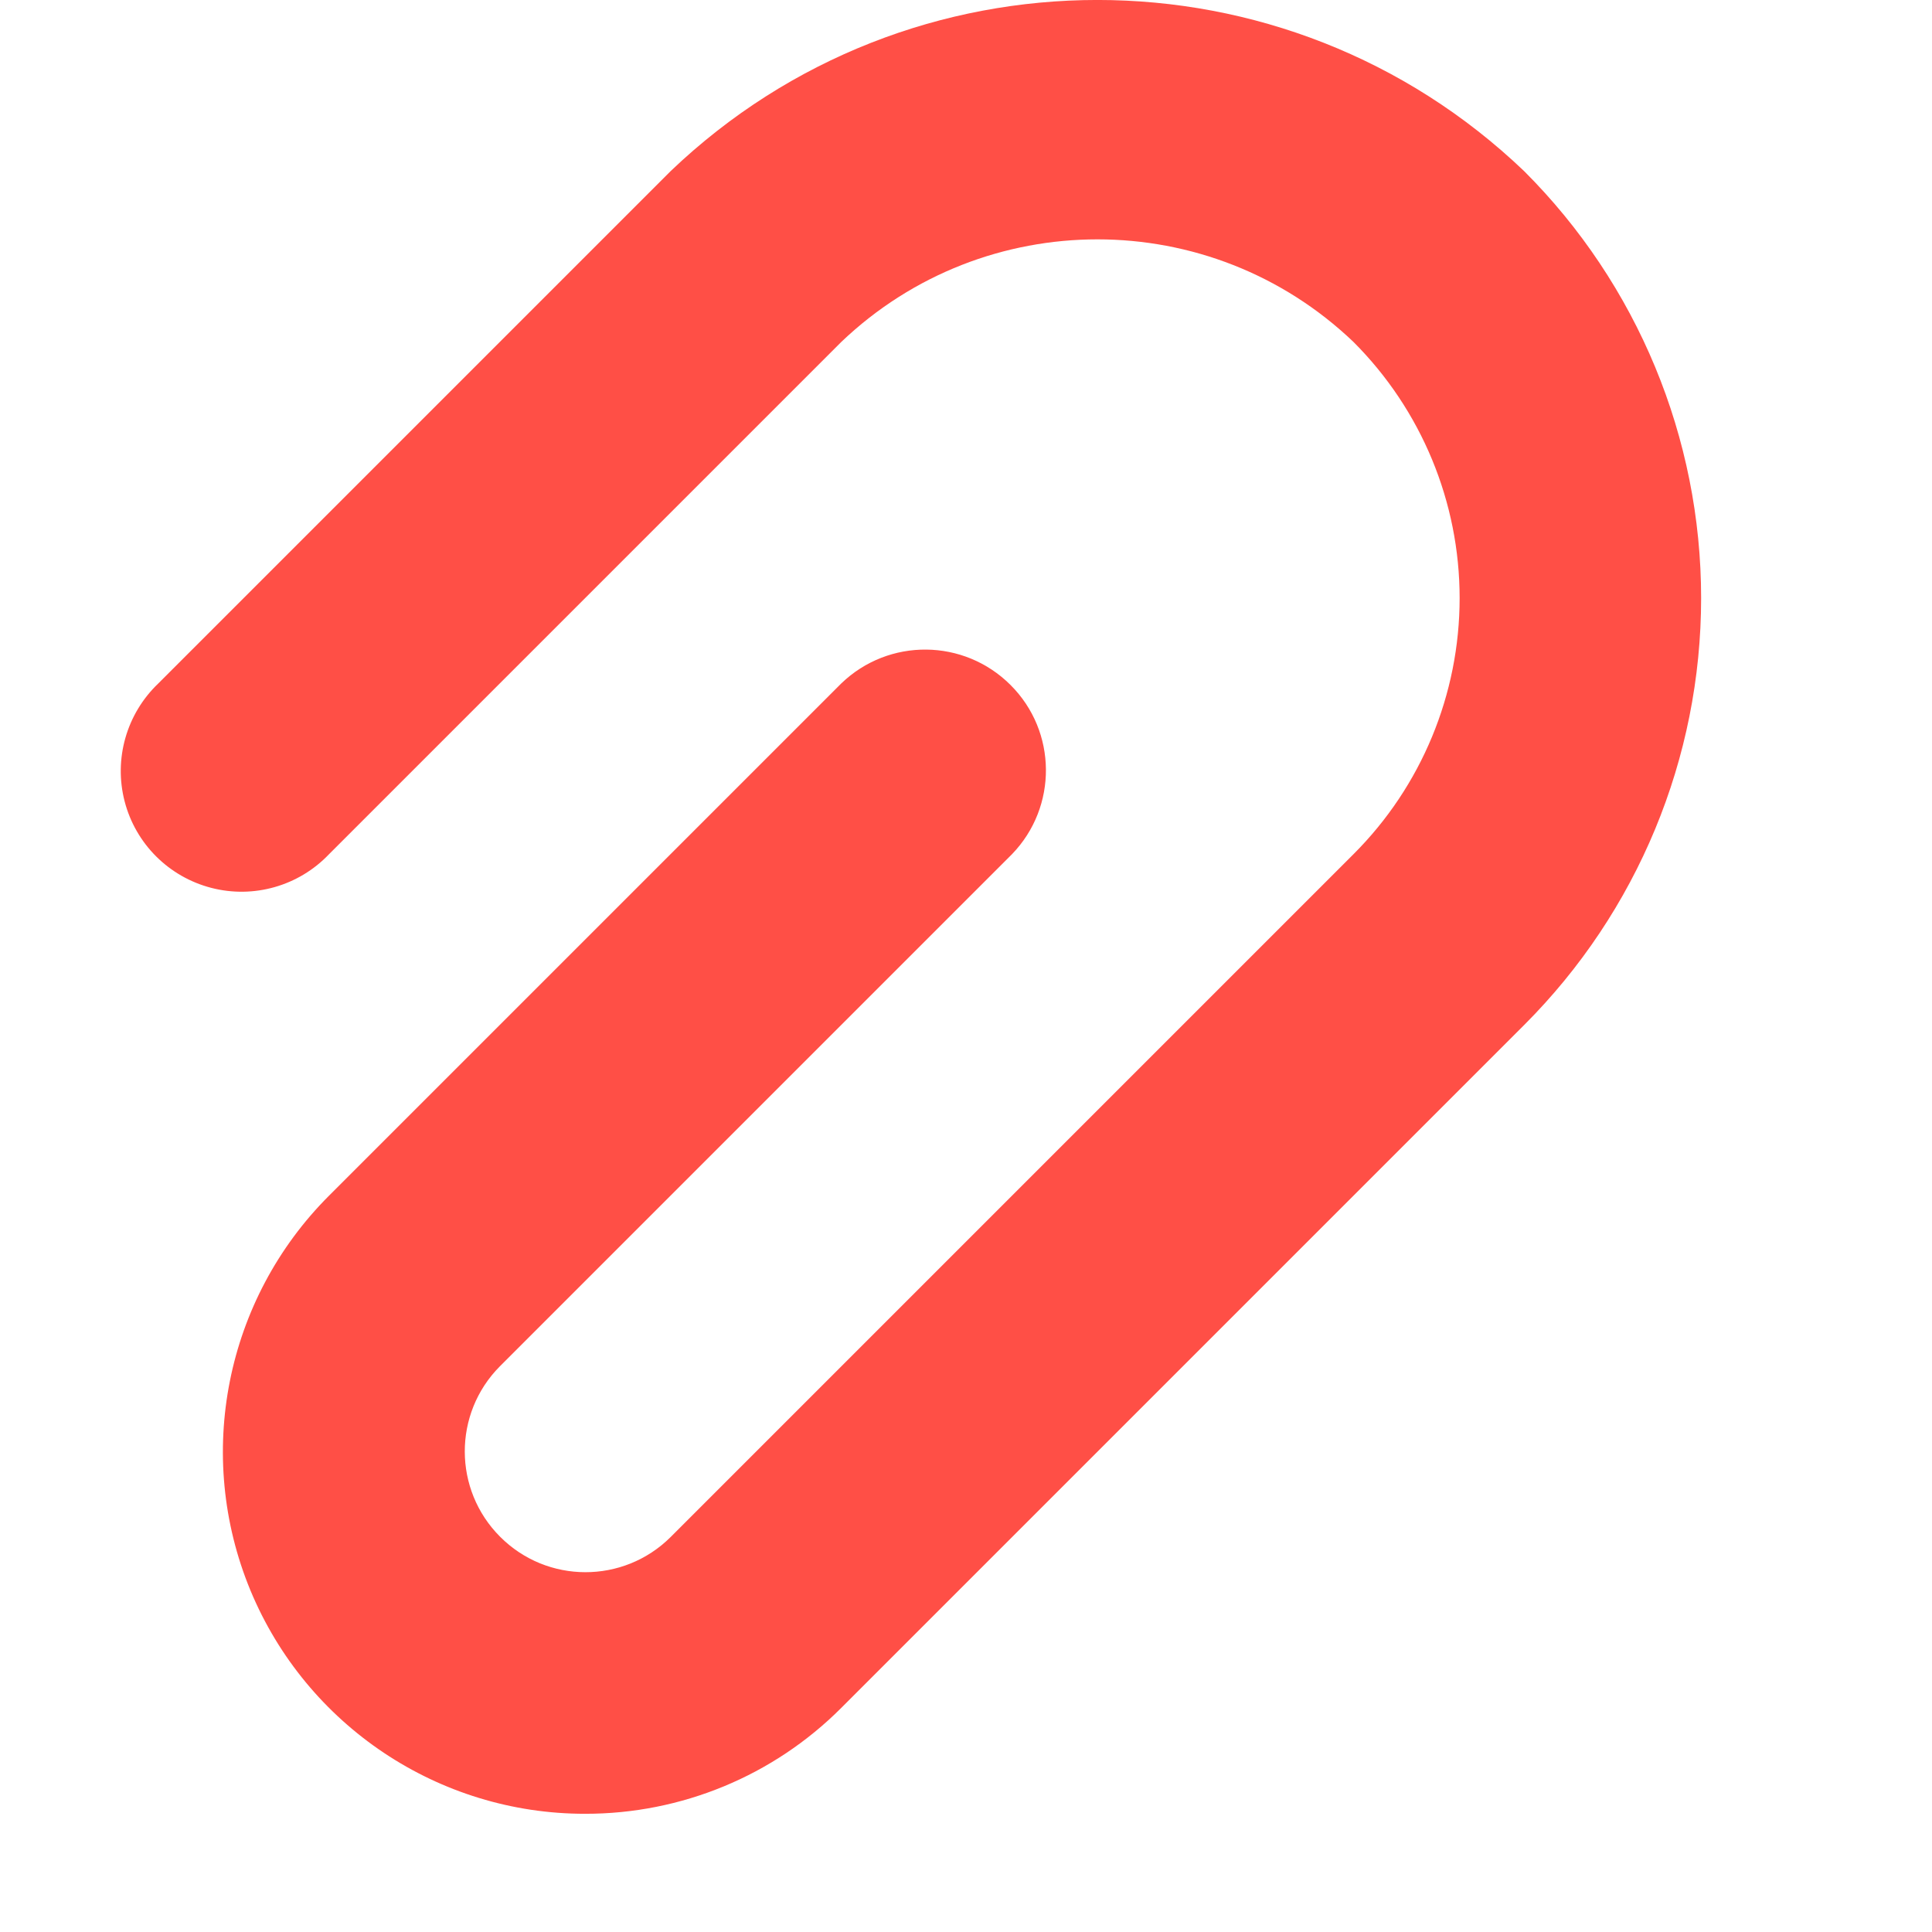 <svg width="16" height="16" viewBox="0 0 16 16" fill="none" xmlns="http://www.w3.org/2000/svg">
<path fill-rule="evenodd" clip-rule="evenodd" d="M4.846 15.021C3.633 15.022 2.539 14.291 2.074 13.171C1.61 12.05 1.867 10.759 2.725 9.902L6.967 5.66C7.36 5.281 7.983 5.287 8.369 5.673C8.755 6.058 8.76 6.682 8.381 7.074L4.139 11.316C3.751 11.707 3.753 12.338 4.142 12.727C4.531 13.117 5.162 13.118 5.553 12.73L11.209 7.074C11.772 6.512 12.088 5.749 12.088 4.953C12.088 4.158 11.772 3.395 11.209 2.832C10.023 1.699 8.154 1.699 6.967 2.832L2.725 7.074C2.475 7.337 2.101 7.444 1.75 7.353C1.398 7.262 1.123 6.988 1.032 6.636C0.941 6.284 1.048 5.911 1.311 5.66L5.553 1.418C7.531 -0.473 10.646 -0.473 12.623 1.418C13.561 2.355 14.088 3.627 14.088 4.953C14.088 6.279 13.561 7.55 12.623 8.488L6.967 14.144C6.405 14.707 5.642 15.022 4.846 15.021Z" fill="#FF4F46"/>
</svg>

